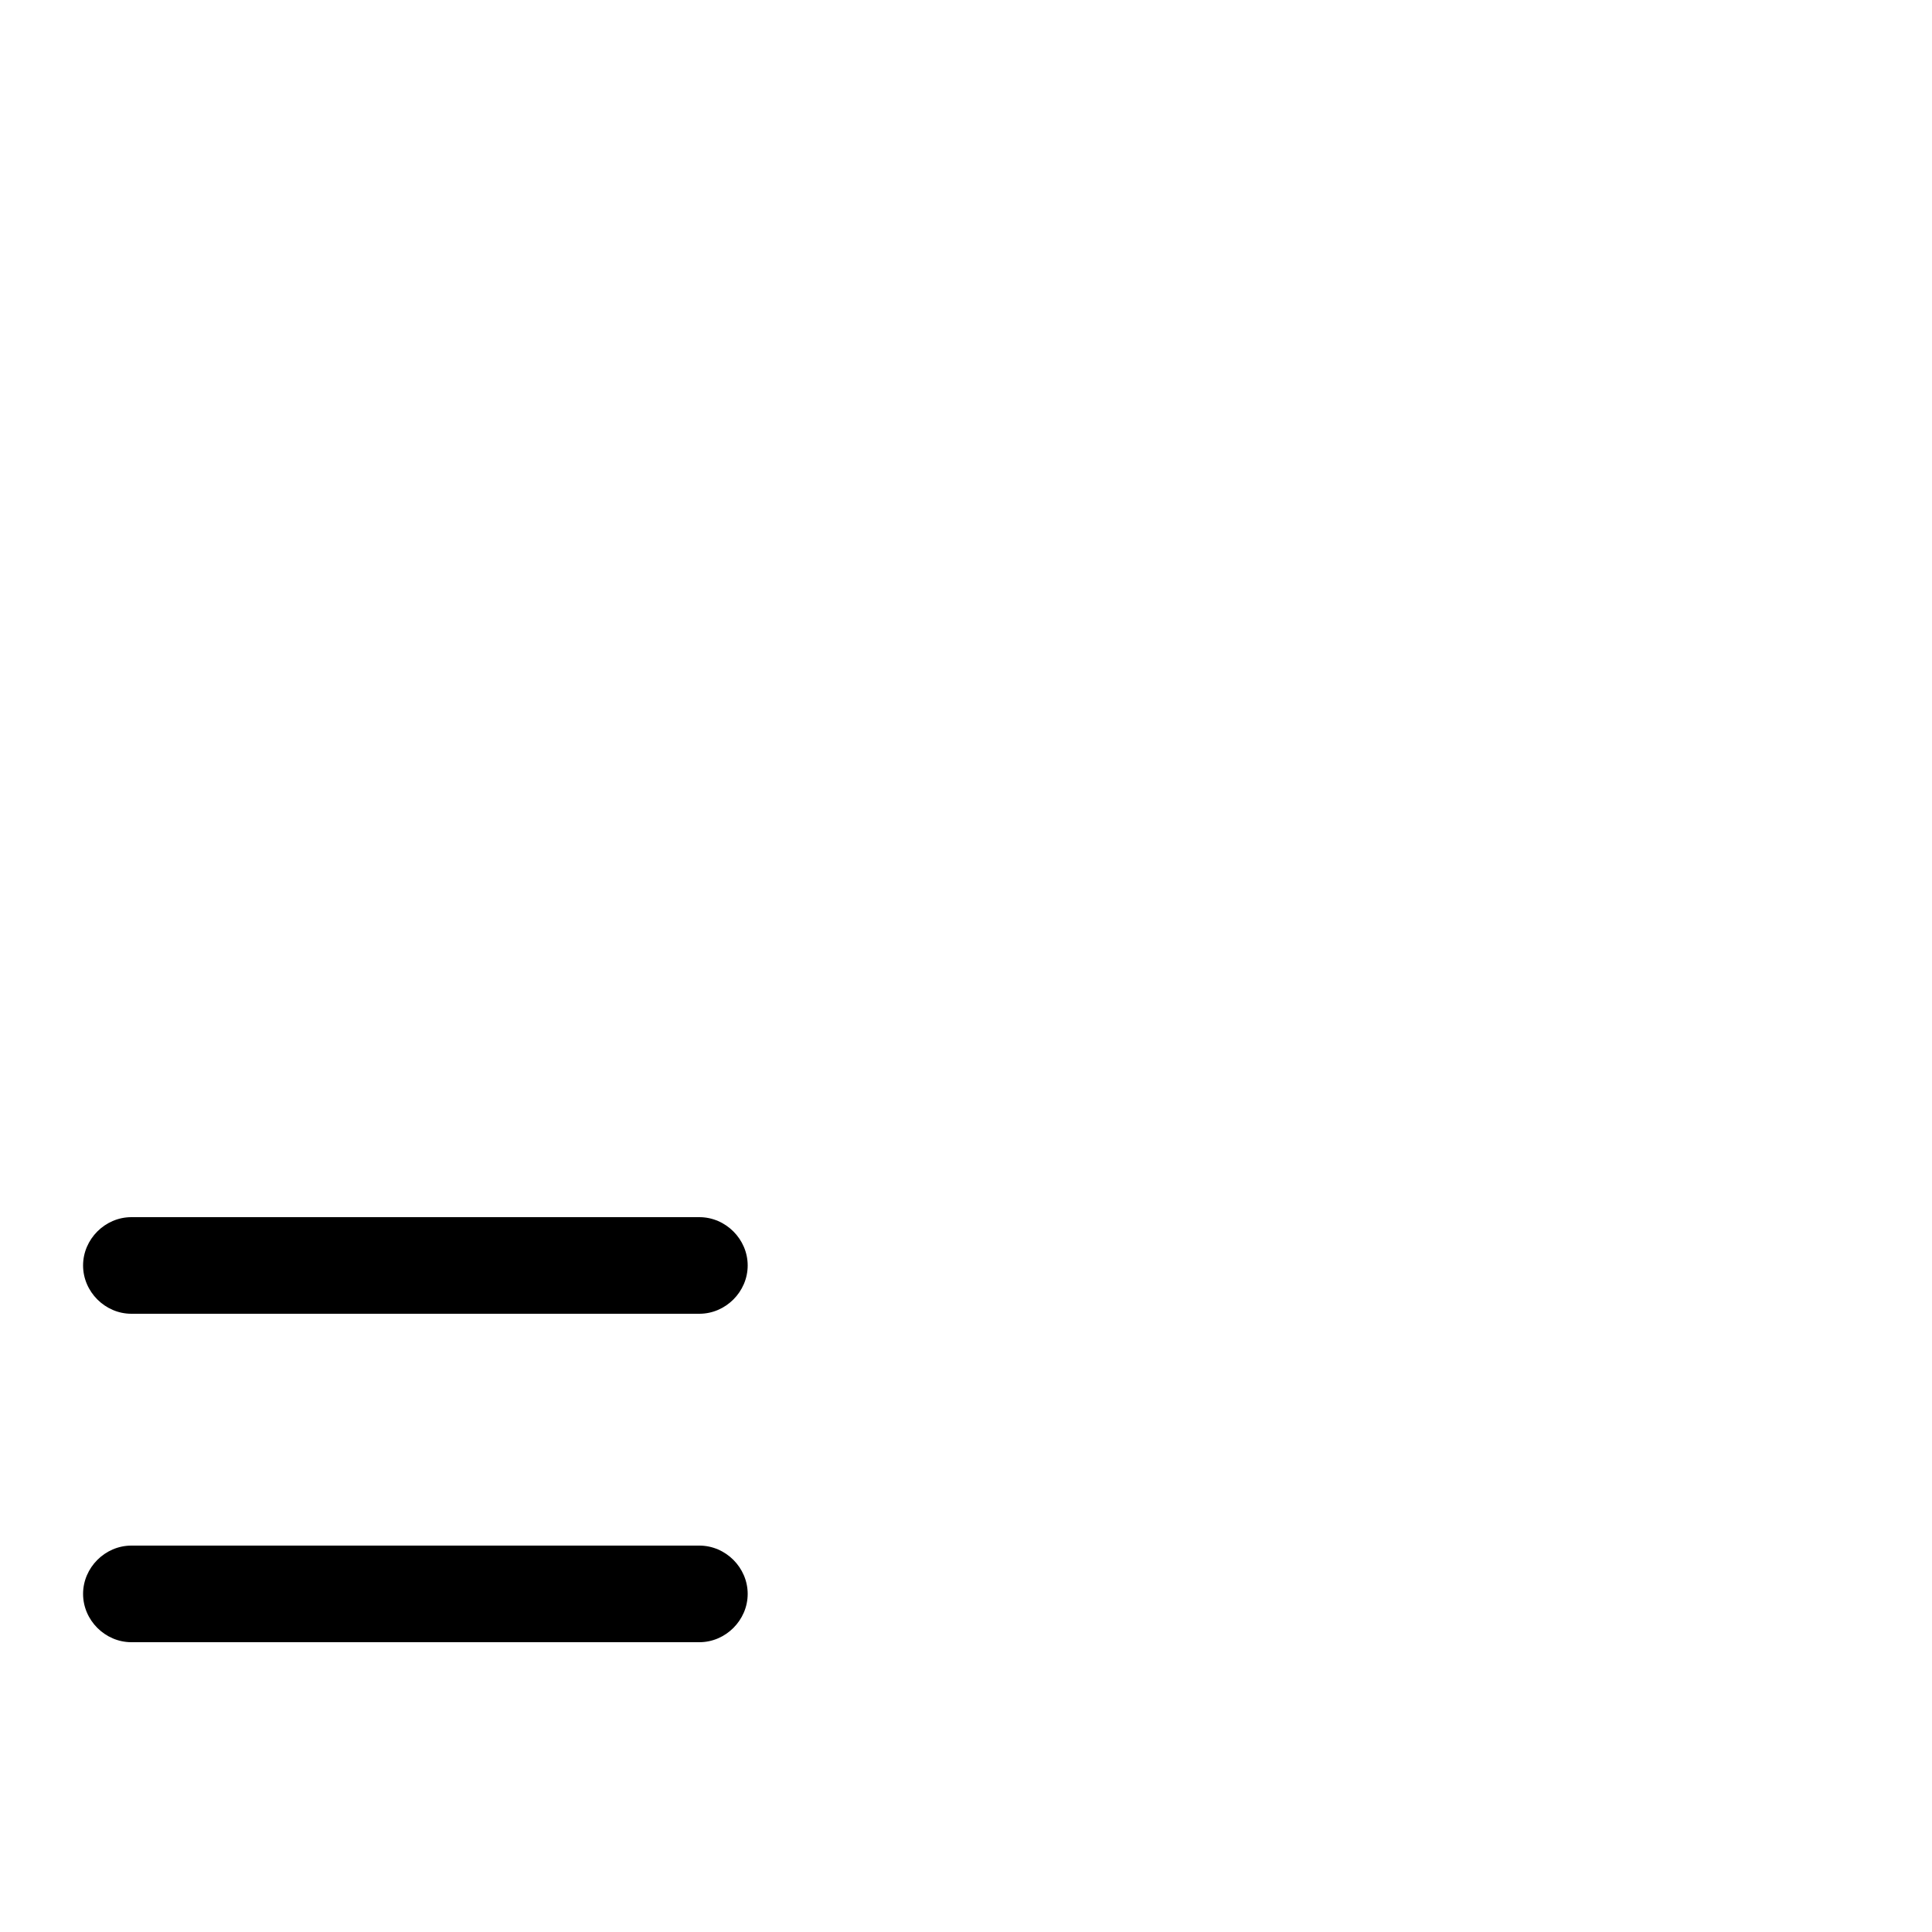 <svg xmlns="http://www.w3.org/2000/svg" viewBox="0 -1000 1000 1000">
	<path fill="#000000" d="M387 -345C387 -358.617 375.617 -370 362 -370H68C54.383 -370 43 -358.617 43 -345C43 -331.383 54.383 -320 68 -320H362C375.617 -320 387 -331.383 387 -345ZM387 -175C387 -188.617 375.617 -200 362 -200H68C54.383 -200 43 -188.617 43 -175C43 -161.383 54.383 -150 68 -150H362C375.617 -150 387 -161.383 387 -175Z"/>
</svg>